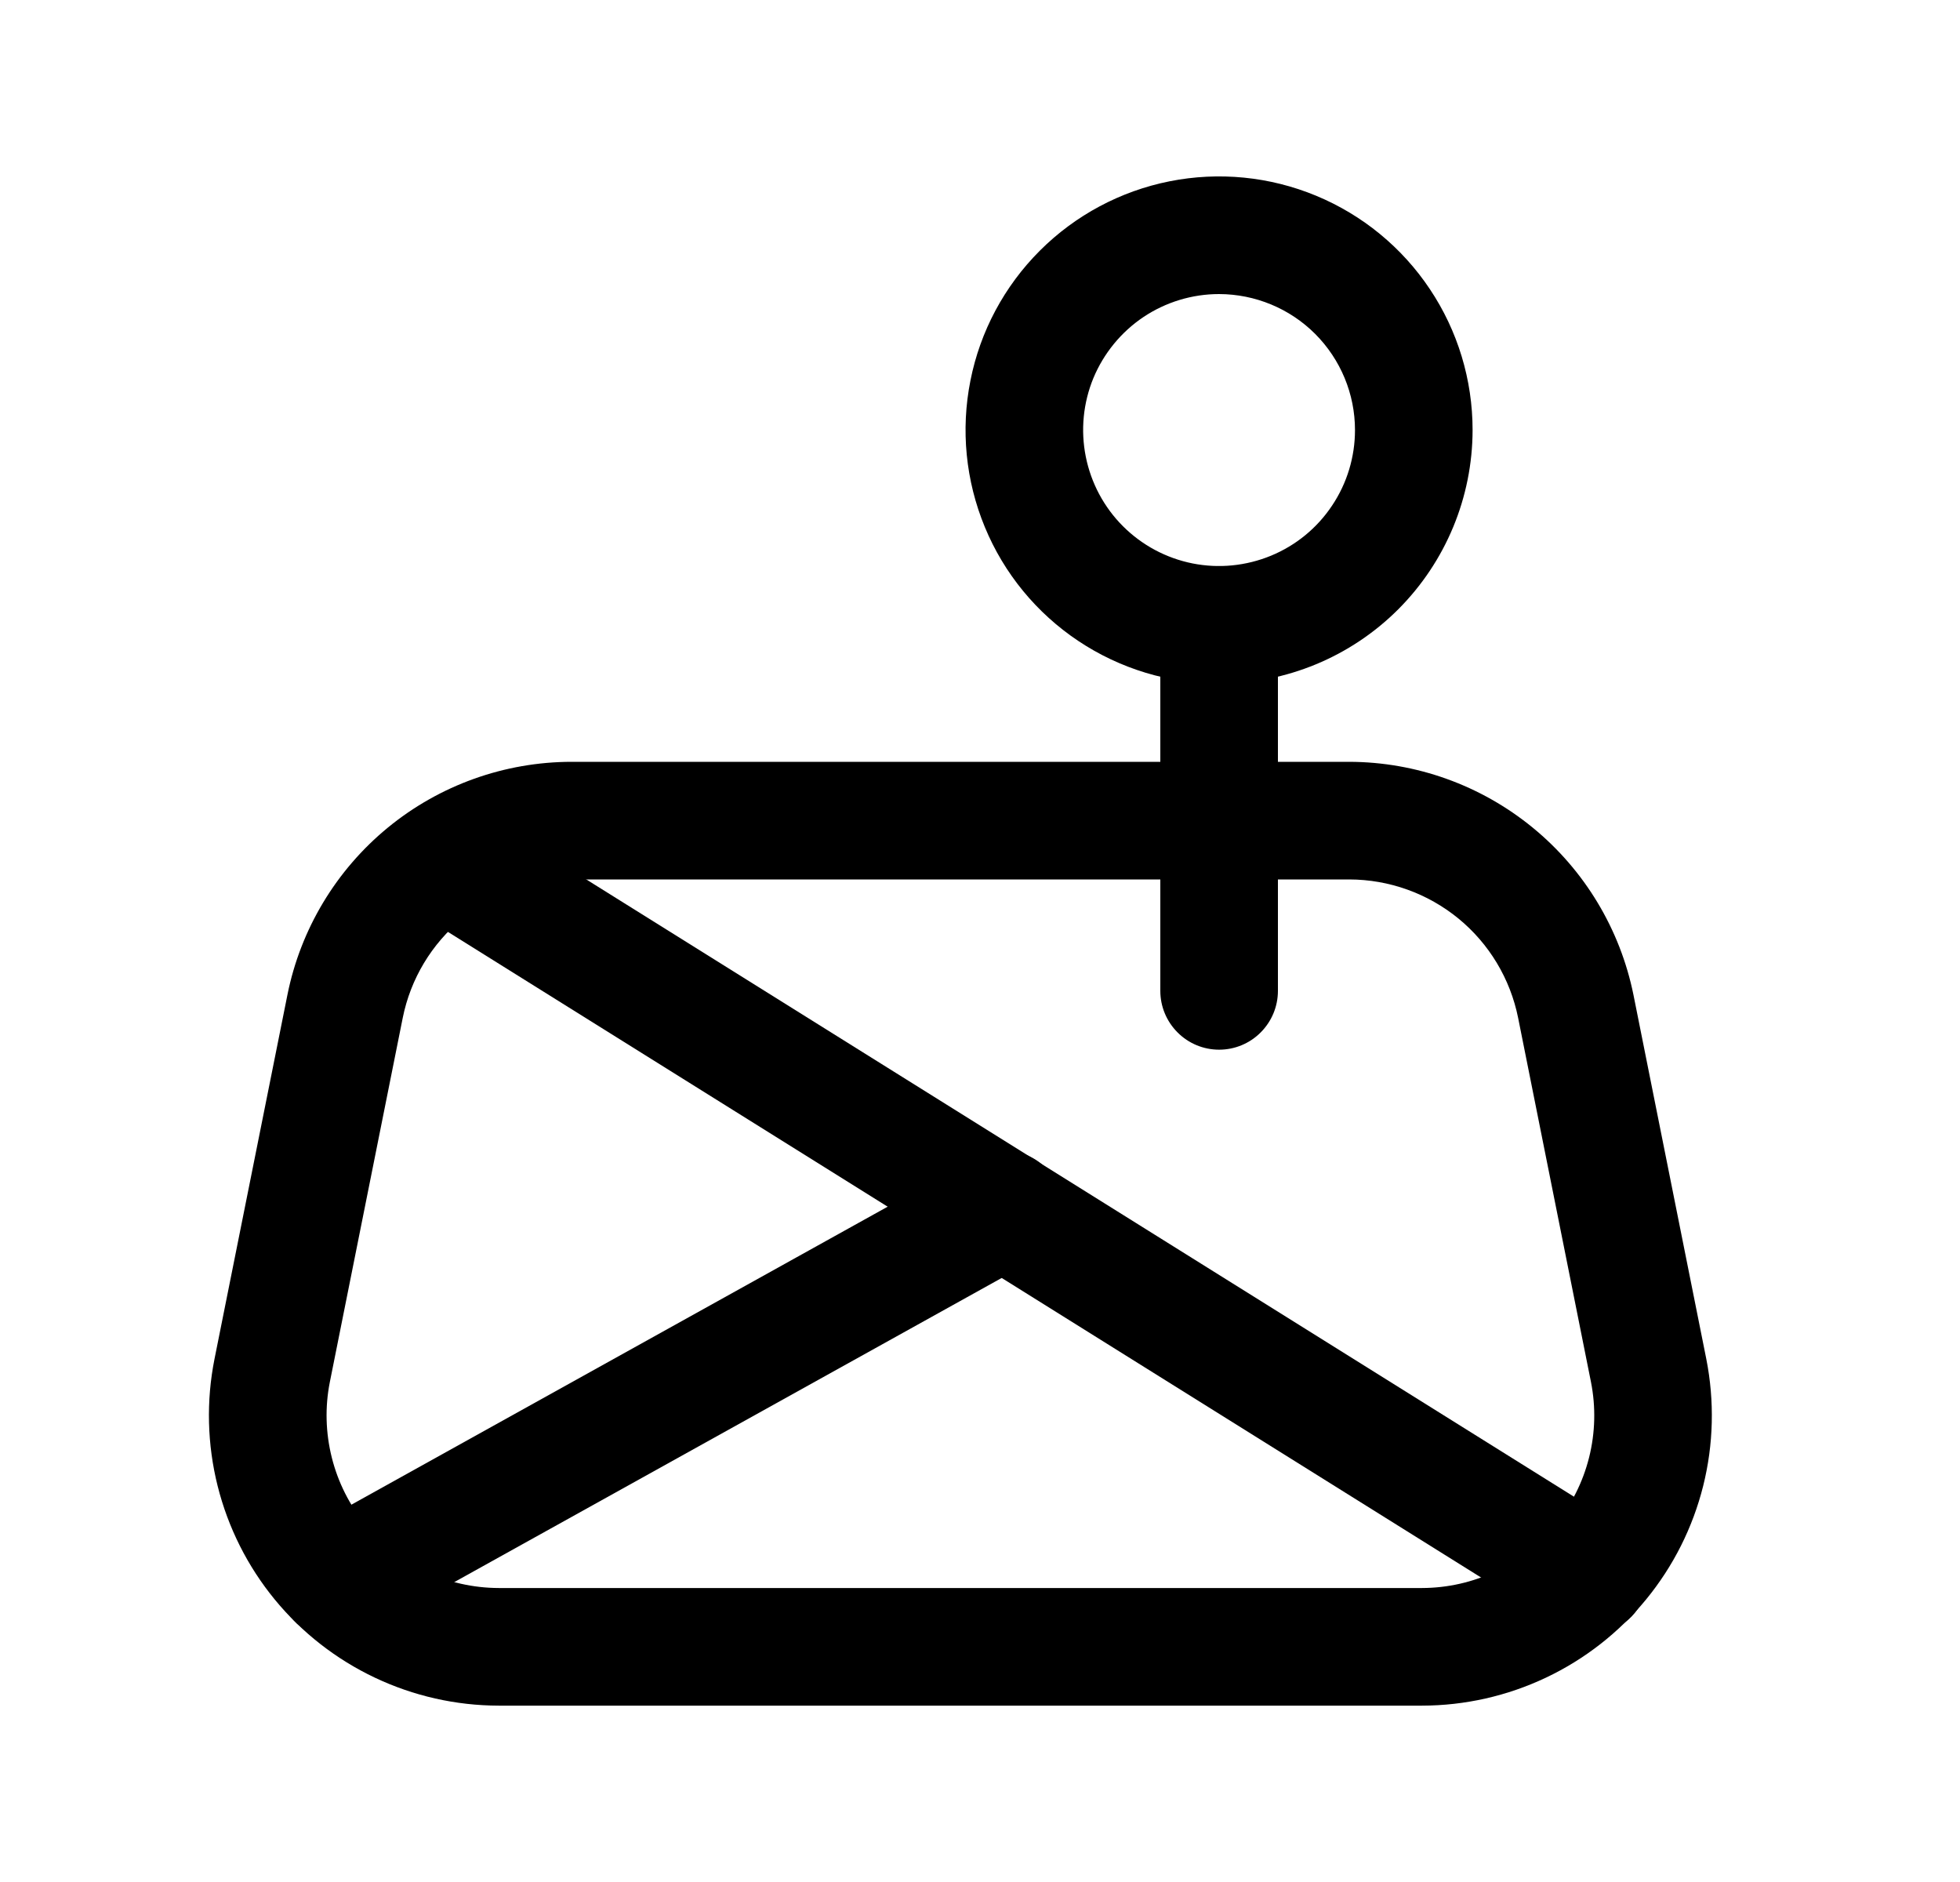 <svg width="25" height="24" viewBox="0 0 25 24" fill="none" xmlns="http://www.w3.org/2000/svg">
<path d="M18.139 21.751H6.361C5.814 21.75 5.275 21.628 4.781 21.394C4.287 21.16 3.851 20.82 3.504 20.397C3.157 19.974 2.909 19.48 2.776 18.95C2.643 18.419 2.629 17.866 2.736 17.33L3.666 12.687C3.834 11.849 4.287 11.096 4.947 10.554C5.608 10.012 6.436 9.716 7.29 9.715H17.21C18.064 9.717 18.891 10.014 19.552 10.556C20.212 11.097 20.665 11.85 20.835 12.687L21.764 17.33C21.87 17.866 21.857 18.419 21.724 18.95C21.591 19.48 21.343 19.974 20.996 20.397C20.649 20.82 20.213 21.16 19.719 21.394C19.225 21.628 18.686 21.75 18.139 21.751ZM7.29 11.215C6.783 11.216 6.291 11.392 5.899 11.713C5.506 12.035 5.237 12.482 5.137 12.98L4.207 17.625C4.144 17.943 4.153 18.272 4.232 18.587C4.311 18.902 4.458 19.195 4.664 19.446C4.87 19.697 5.129 19.899 5.422 20.039C5.716 20.178 6.036 20.25 6.361 20.251H18.139C18.464 20.25 18.784 20.178 19.078 20.038C19.371 19.899 19.63 19.697 19.836 19.446C20.042 19.195 20.19 18.901 20.269 18.586C20.348 18.271 20.356 17.942 20.293 17.624L19.364 12.981C19.264 12.483 18.995 12.035 18.602 11.713C18.209 11.392 17.718 11.216 17.21 11.215H7.29Z" fill="black"/>
<path d="M20.267 20.84C20.125 20.841 19.986 20.801 19.866 20.726L5.262 11.602C5.179 11.55 5.107 11.481 5.05 11.401C4.992 11.32 4.952 11.229 4.93 11.133C4.908 11.037 4.905 10.937 4.922 10.84C4.938 10.743 4.974 10.65 5.026 10.566C5.079 10.483 5.147 10.41 5.228 10.353C5.308 10.296 5.399 10.255 5.496 10.234C5.592 10.212 5.691 10.209 5.789 10.226C5.886 10.242 5.979 10.278 6.062 10.33L20.669 19.457C20.808 19.544 20.914 19.673 20.972 19.825C21.031 19.977 21.038 20.145 20.993 20.301C20.947 20.458 20.852 20.596 20.722 20.693C20.591 20.791 20.433 20.844 20.27 20.843L20.267 20.84Z" fill="black"/>
<path d="M4.295 20.901C4.129 20.902 3.967 20.847 3.836 20.745C3.704 20.643 3.61 20.501 3.568 20.34C3.526 20.179 3.539 20.008 3.605 19.856C3.67 19.703 3.785 19.576 3.93 19.495L12.442 14.766C12.616 14.67 12.822 14.646 13.013 14.701C13.204 14.755 13.366 14.884 13.463 15.058C13.56 15.232 13.583 15.437 13.528 15.629C13.474 15.82 13.345 15.982 13.171 16.078L4.658 20.807C4.547 20.869 4.422 20.901 4.295 20.901Z" fill="black"/>
<path d="M15.549 8.718C14.91 8.718 14.285 8.528 13.753 8.173C13.221 7.818 12.806 7.313 12.562 6.722C12.317 6.131 12.253 5.48 12.378 4.853C12.502 4.226 12.81 3.65 13.263 3.197C13.715 2.745 14.291 2.437 14.918 2.312C15.546 2.187 16.196 2.251 16.787 2.496C17.378 2.741 17.883 3.155 18.238 3.687C18.594 4.219 18.783 4.844 18.783 5.484C18.782 6.341 18.441 7.163 17.835 7.77C17.229 8.376 16.407 8.717 15.549 8.718ZM15.549 3.75C15.207 3.75 14.871 3.852 14.586 4.042C14.301 4.233 14.079 4.504 13.947 4.82C13.816 5.137 13.782 5.486 13.849 5.822C13.916 6.159 14.081 6.468 14.323 6.71C14.566 6.953 14.875 7.118 15.211 7.185C15.547 7.252 15.896 7.217 16.213 7.086C16.53 6.955 16.801 6.733 16.991 6.447C17.182 6.162 17.283 5.827 17.283 5.484C17.283 5.024 17.1 4.584 16.775 4.258C16.45 3.933 16.009 3.751 15.549 3.75Z" fill="black"/>
<path d="M15.55 13.386C15.351 13.386 15.16 13.307 15.02 13.166C14.879 13.025 14.8 12.835 14.8 12.636V7.969C14.8 7.77 14.879 7.579 15.02 7.438C15.16 7.298 15.351 7.219 15.55 7.219C15.749 7.219 15.94 7.298 16.08 7.438C16.221 7.579 16.3 7.77 16.3 7.969V12.636C16.3 12.835 16.221 13.025 16.08 13.166C15.94 13.307 15.749 13.386 15.55 13.386Z" fill="black"/>
</svg>